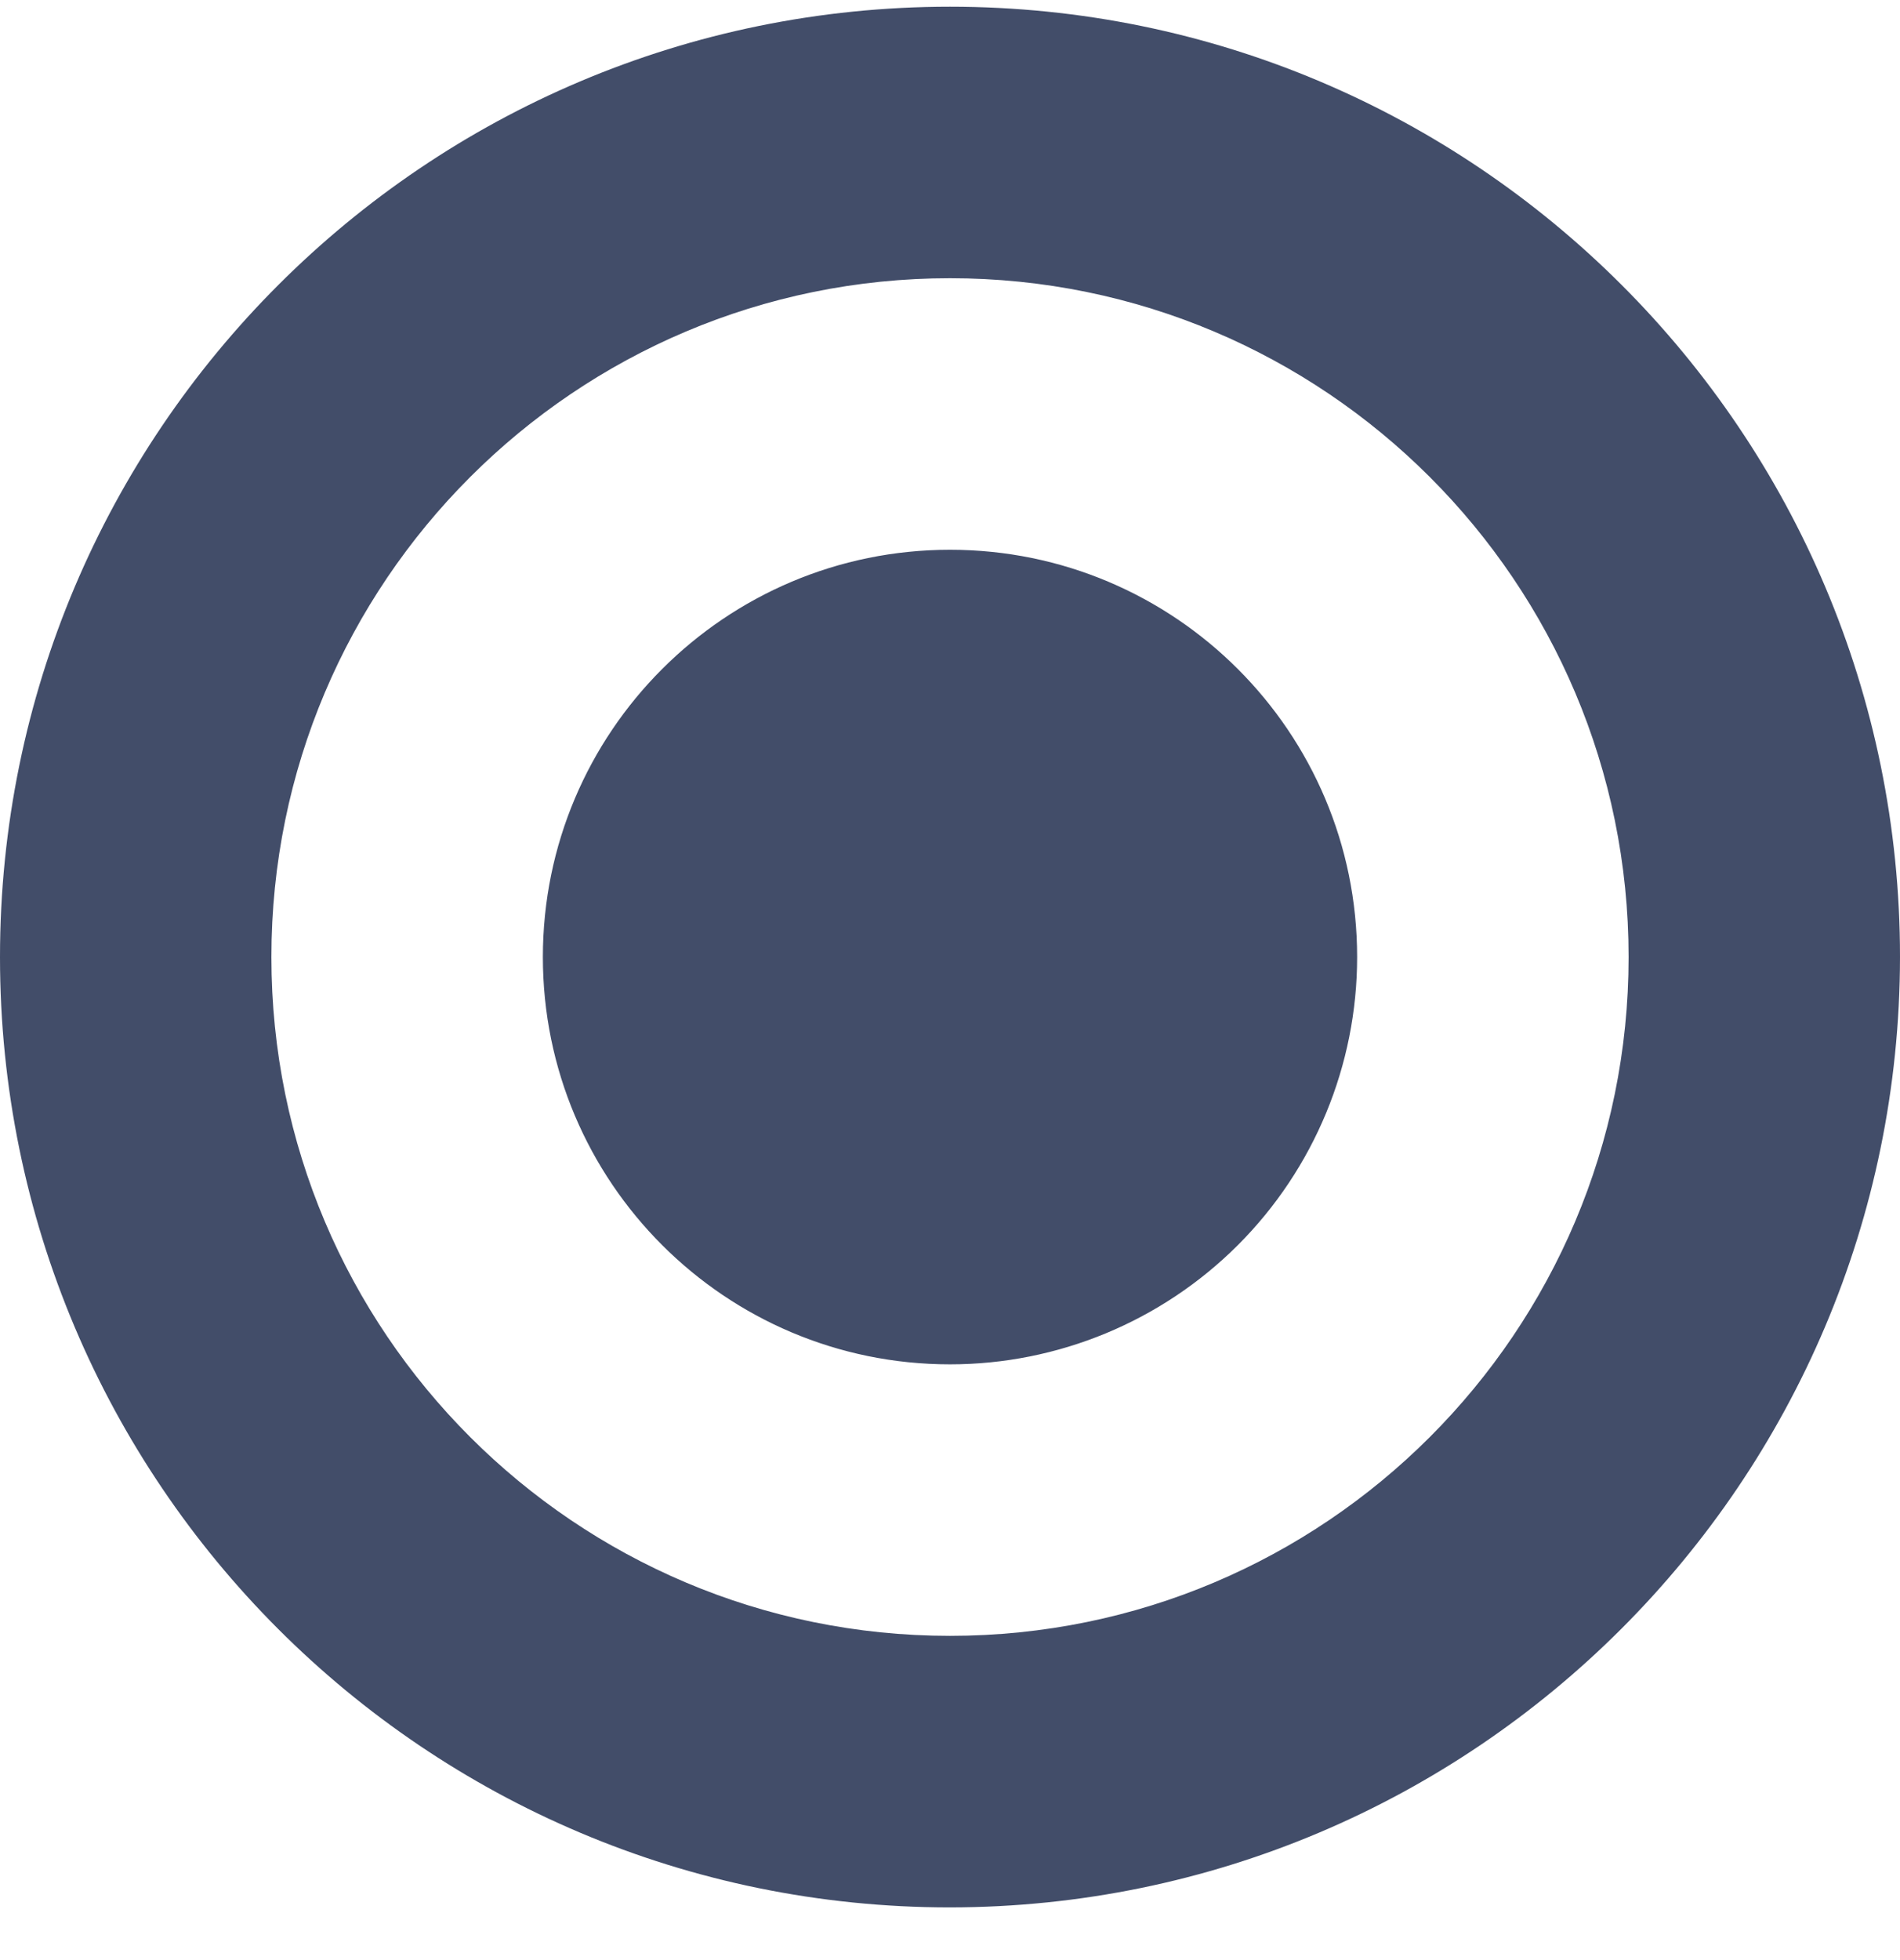 <svg width="32" height="33" viewBox="0 0 32 33" fill="none" xmlns="http://www.w3.org/2000/svg">
<path opacity="0.9" d="M16 32.113C7.163 32.113 0 24.949 0 16.113C0 7.276 7.163 0.113 16 0.113C24.837 0.113 32 7.276 32 16.113C31.99 24.945 24.832 32.103 16 32.113ZM16 4.684C9.688 4.684 4.571 9.801 4.571 16.113C4.571 22.425 9.688 27.541 16 27.541C22.312 27.541 27.429 22.425 27.429 16.113C27.429 9.801 22.312 4.684 16 4.684ZM16 22.97C12.213 22.97 9.143 19.9 9.143 16.113C9.143 12.326 12.213 9.256 16 9.256C19.787 9.256 22.857 12.326 22.857 16.113C22.857 17.931 22.135 19.676 20.849 20.962C19.563 22.247 17.819 22.97 16 22.97Z" fill="#2E3A59"/>
</svg>
